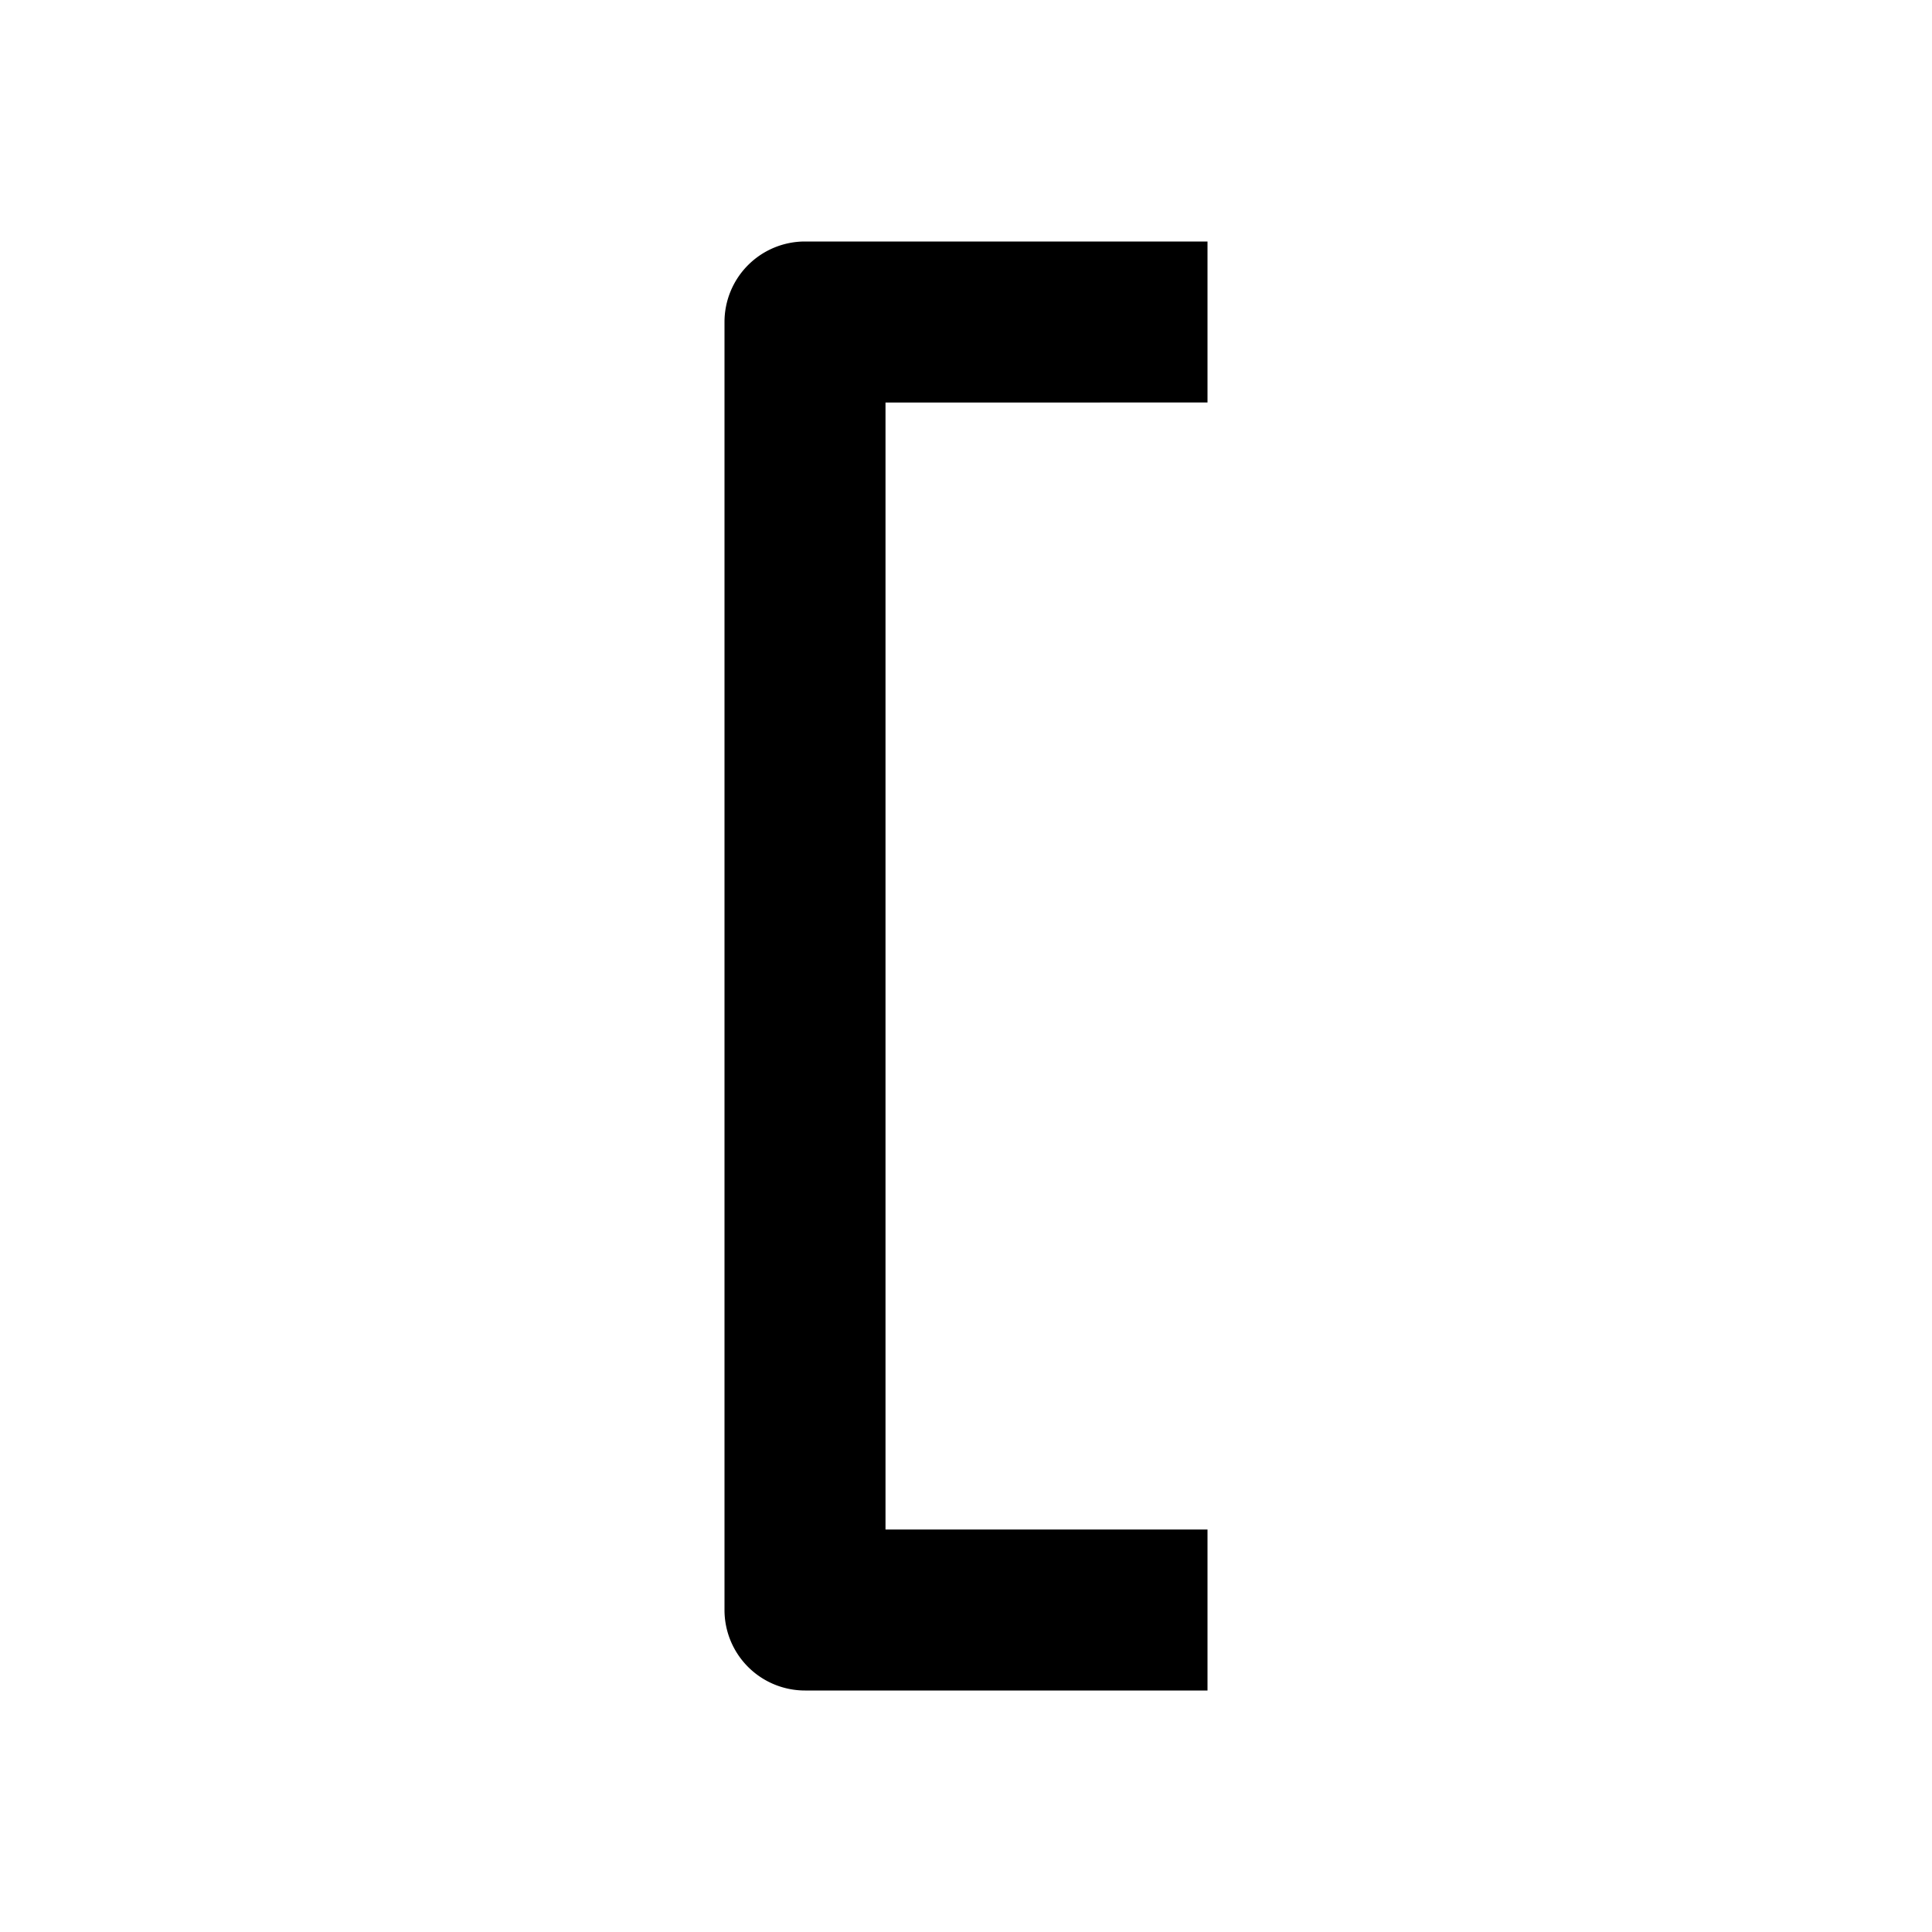 <svg id="Layer_1" height="512" viewBox="0 0 24 24" width="512" xmlns="http://www.w3.org/2000/svg" data-name="Layer 1"><path d="m15 5v-2h-5a1 1 0 0 0 -1 1v16a1 1 0 0 0 1 1h5v-2h-4v-14z" fill="rgb(0,0,0)"/></svg>